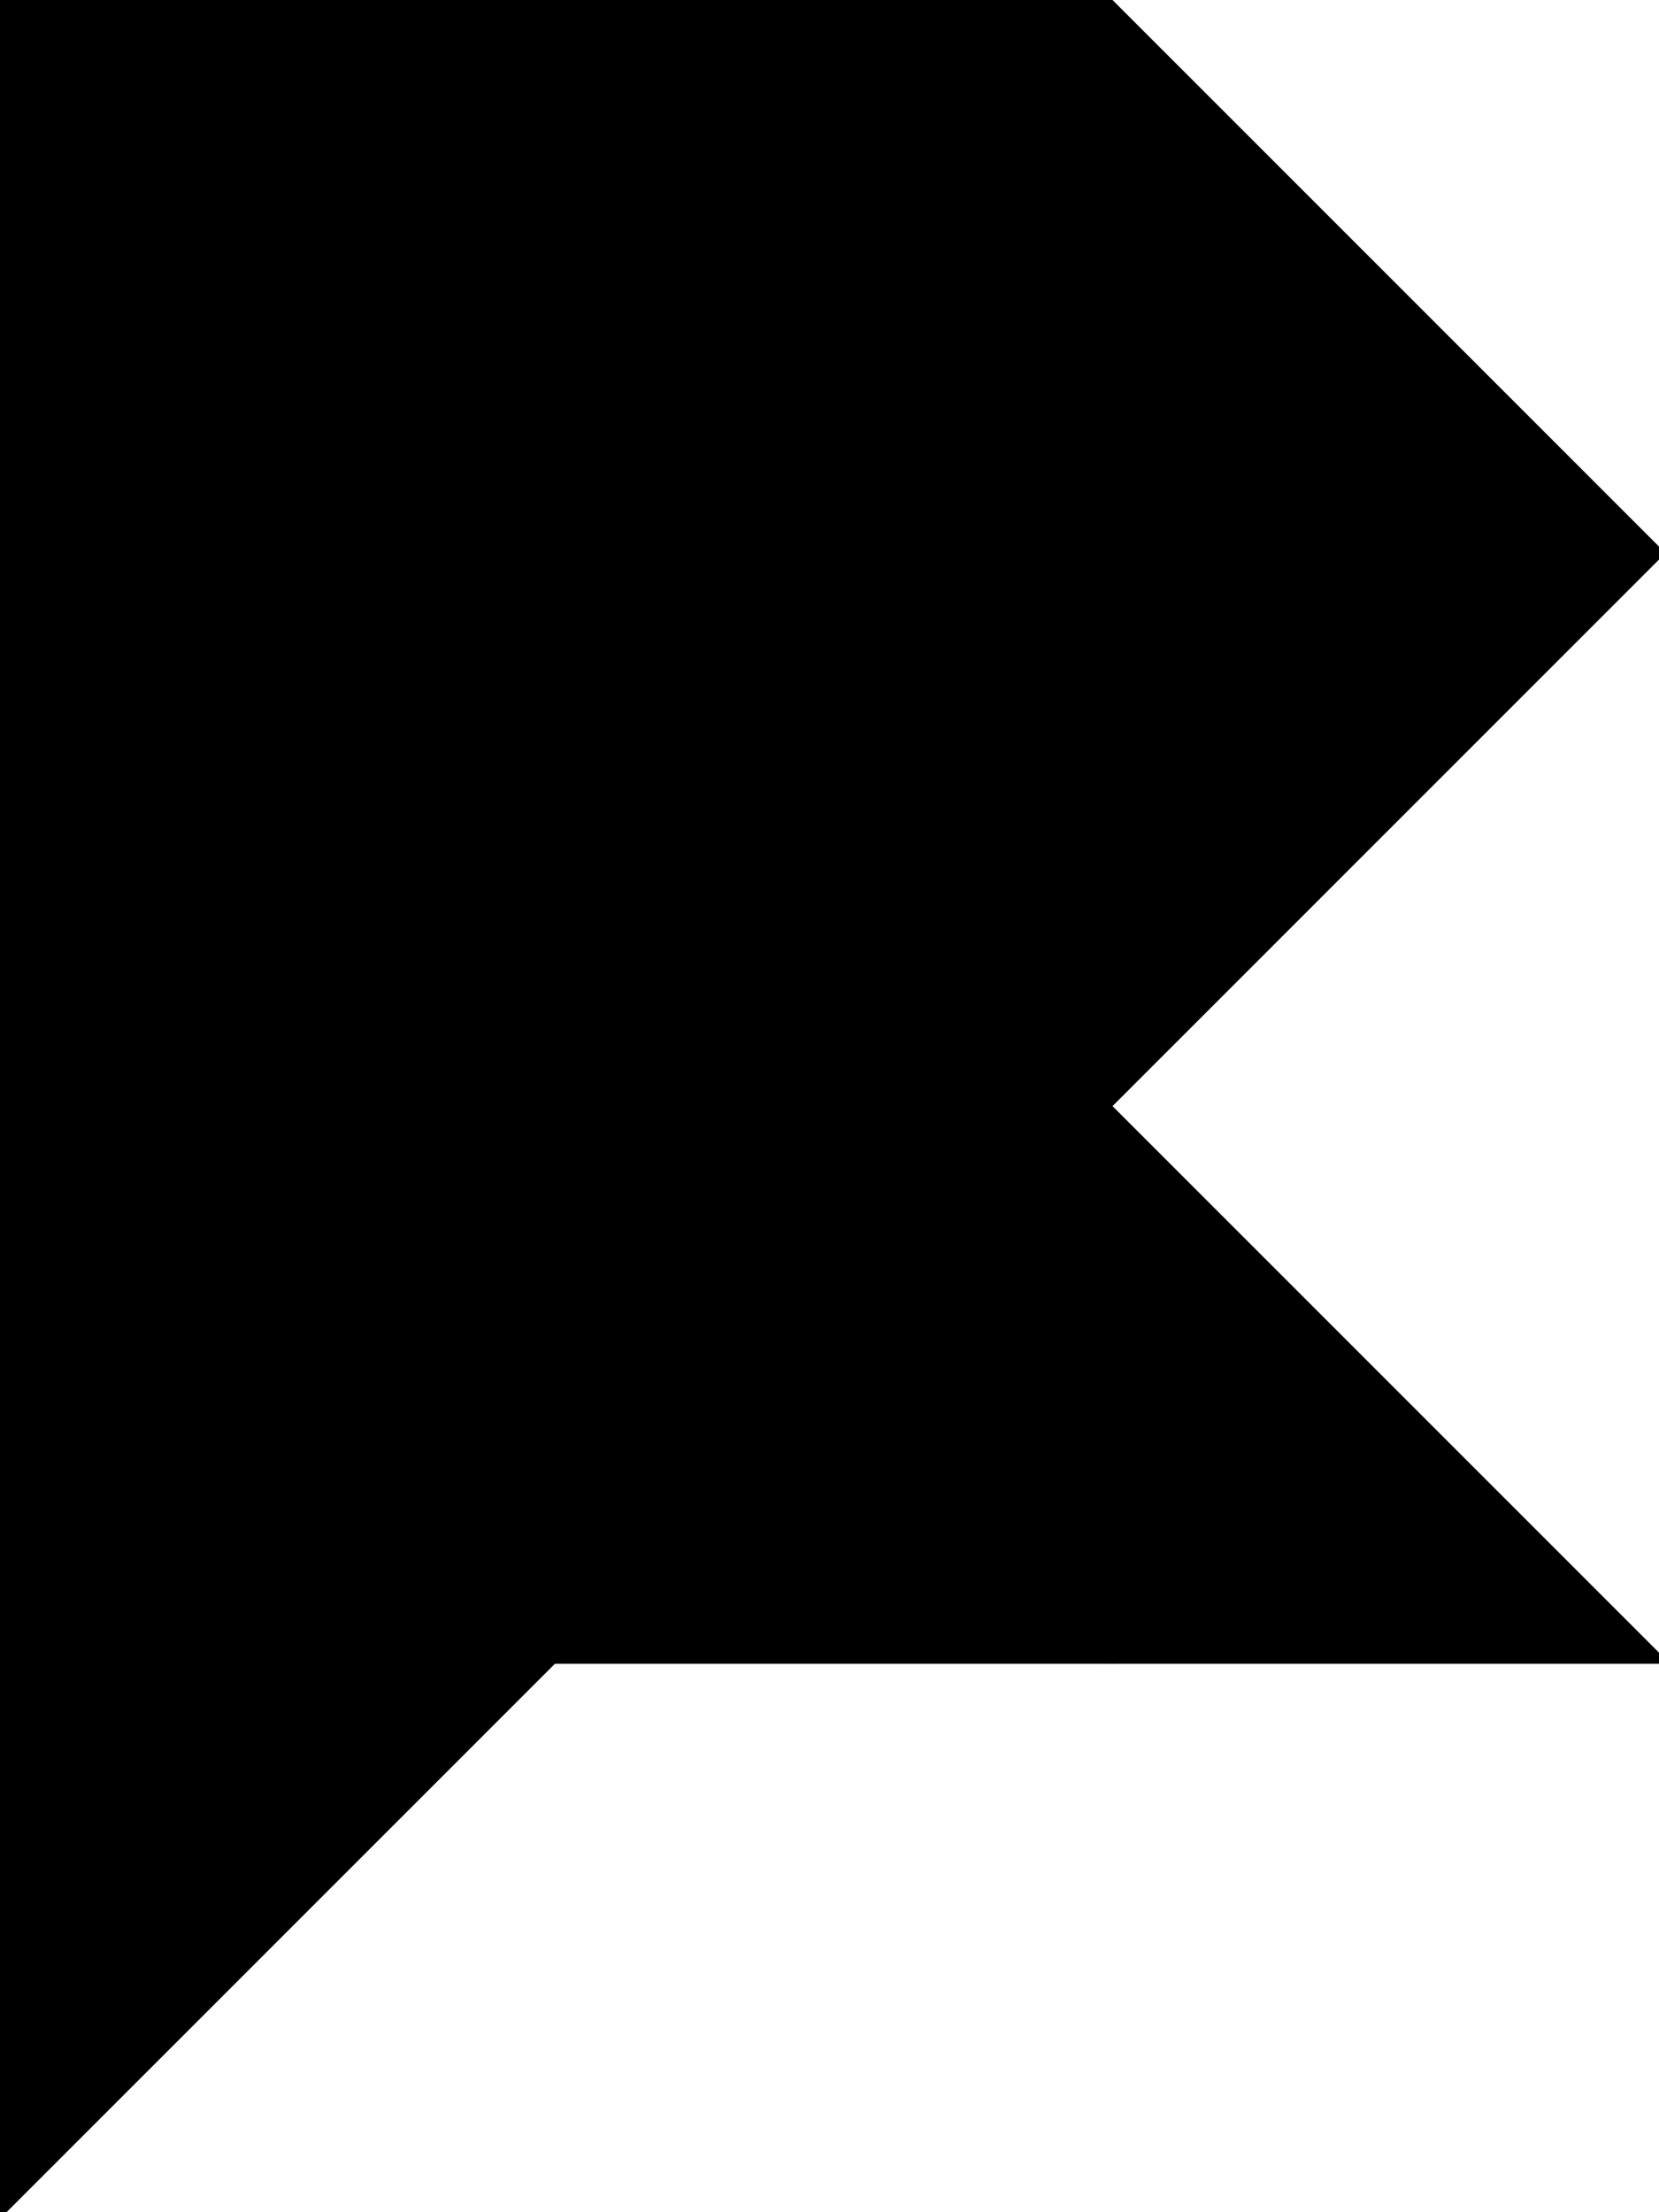 <?xml version="1.0" encoding="utf-8"?> <svg baseProfile="full" height="100%" version="1.1" viewBox="0 0 180.0 240.0" width="100%" xmlns="http://www.w3.org/2000/svg" xmlns:ev="http://www.w3.org/2001/xml-events" xmlns:xlink="http://www.w3.org/1999/xlink"><defs/><polygon fill="black" id="1" points="0.0,180.0 0.0,120.0 60.0,120.0 60.0,180.0" stroke="black" strokewidth="1"/><polygon fill="black" id="2" points="120.0,180.0 180.0,180.0 120.0,120.0 60.0,120.0" stroke="black" strokewidth="1"/><polygon fill="black" id="3" points="0.0,240.0 0.0,180.0 60.0,180.0" stroke="black" strokewidth="1"/><polygon fill="black" id="4" points="120.0,180.0 60.0,180.0 60.0,120.0" stroke="black" strokewidth="1"/><polygon fill="black" id="5" points="120.0,120.0 180.0,60.0 120.0,0.0" stroke="black" strokewidth="1"/><polygon fill="black" id="6" points="120.0,120.0 0.0,120.0 120.0,0.0" stroke="black" strokewidth="1"/><polygon fill="black" id="7" points="0.0,120.0 120.0,0.0 0.0,0.0" stroke="black" strokewidth="1"/></svg>